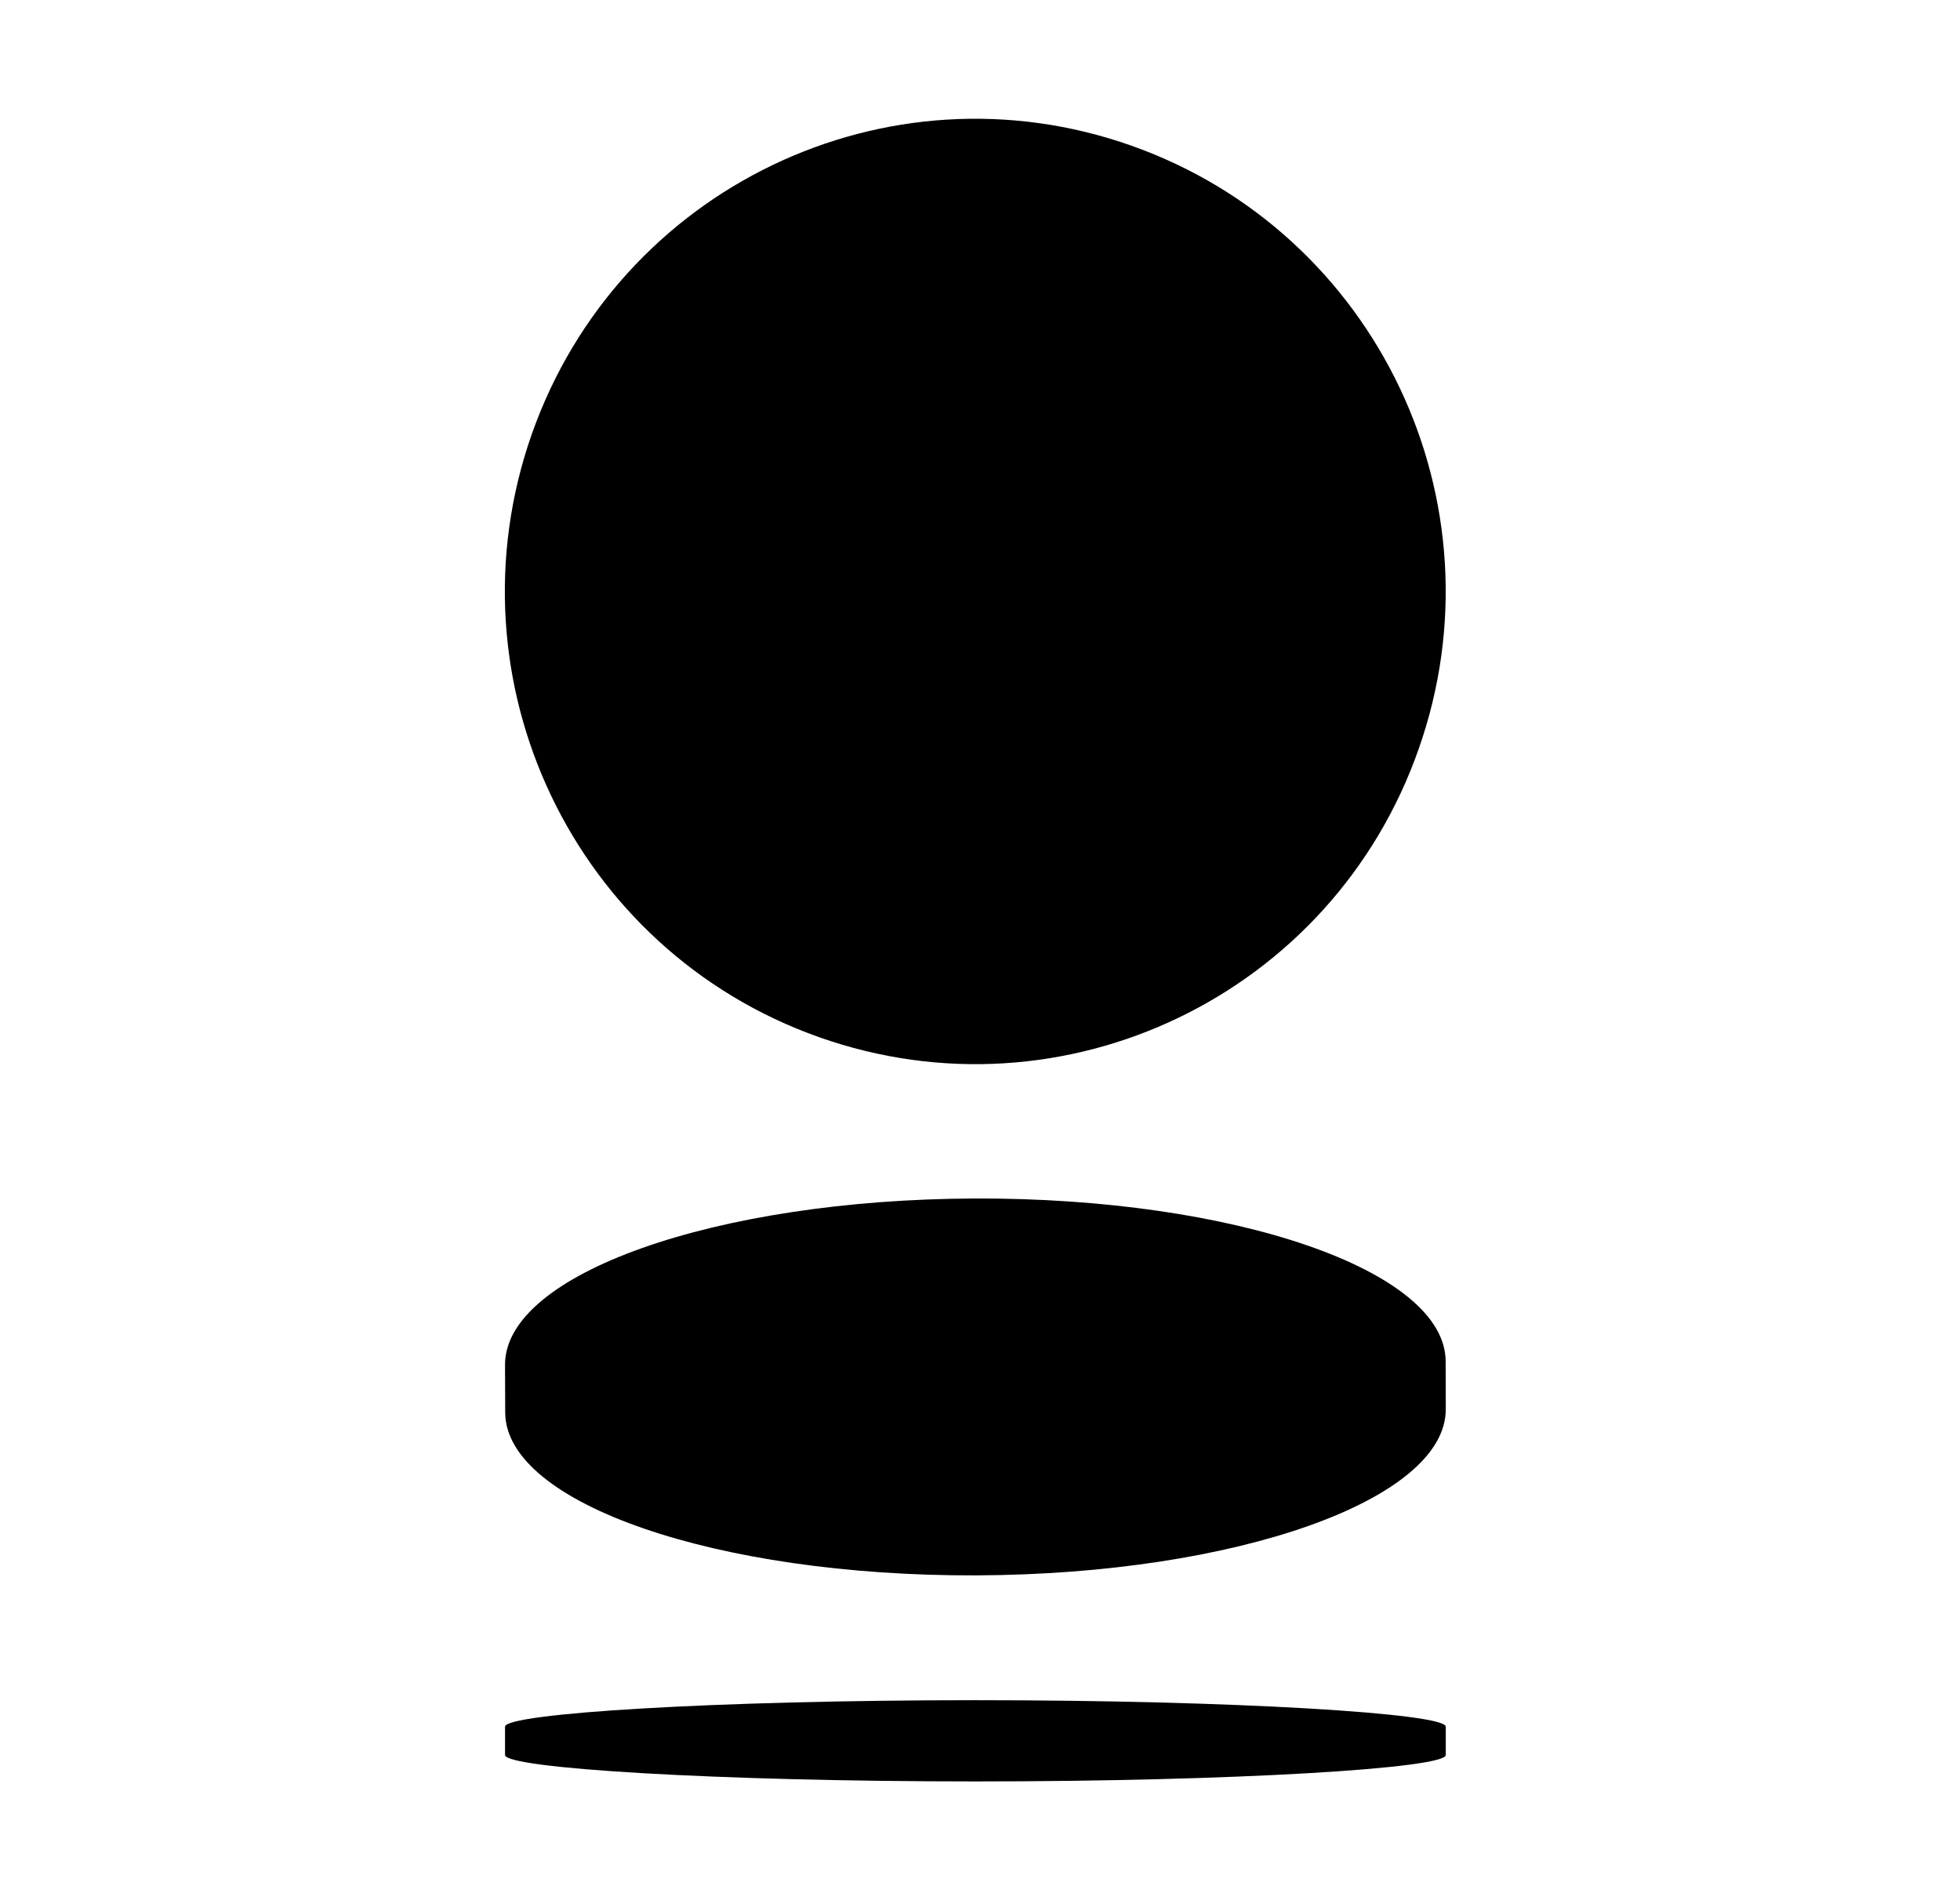 <svg width="33" height="32" viewBox="0 0 33 32" fill="none" xmlns="http://www.w3.org/2000/svg">
<path fill-rule="evenodd" clip-rule="evenodd" d="M13.789 17.466C17.914 18.927 22.438 16.754 23.888 12.607C25.343 8.461 23.178 3.917 19.054 2.455C14.931 0.993 10.41 3.168 8.952 7.315C7.499 11.462 9.662 16.004 13.789 17.466ZM24.342 23.731L24.34 22.933L24.34 22.924C24.335 21.395 20.784 20.169 16.413 20.183C12.04 20.2 8.499 21.453 8.503 22.983L8.503 22.984L8.506 23.787C8.51 25.318 12.059 26.544 16.432 26.53C20.808 26.513 24.347 25.259 24.342 23.731ZM16.423 28.632C12.05 28.632 8.503 28.854 8.503 29.078V29.555C8.503 29.779 12.05 30 16.423 30C20.796 30 24.342 29.779 24.342 29.555V29.078C24.342 28.854 20.796 28.632 16.423 28.632Z" fill="black"/>
</svg>
